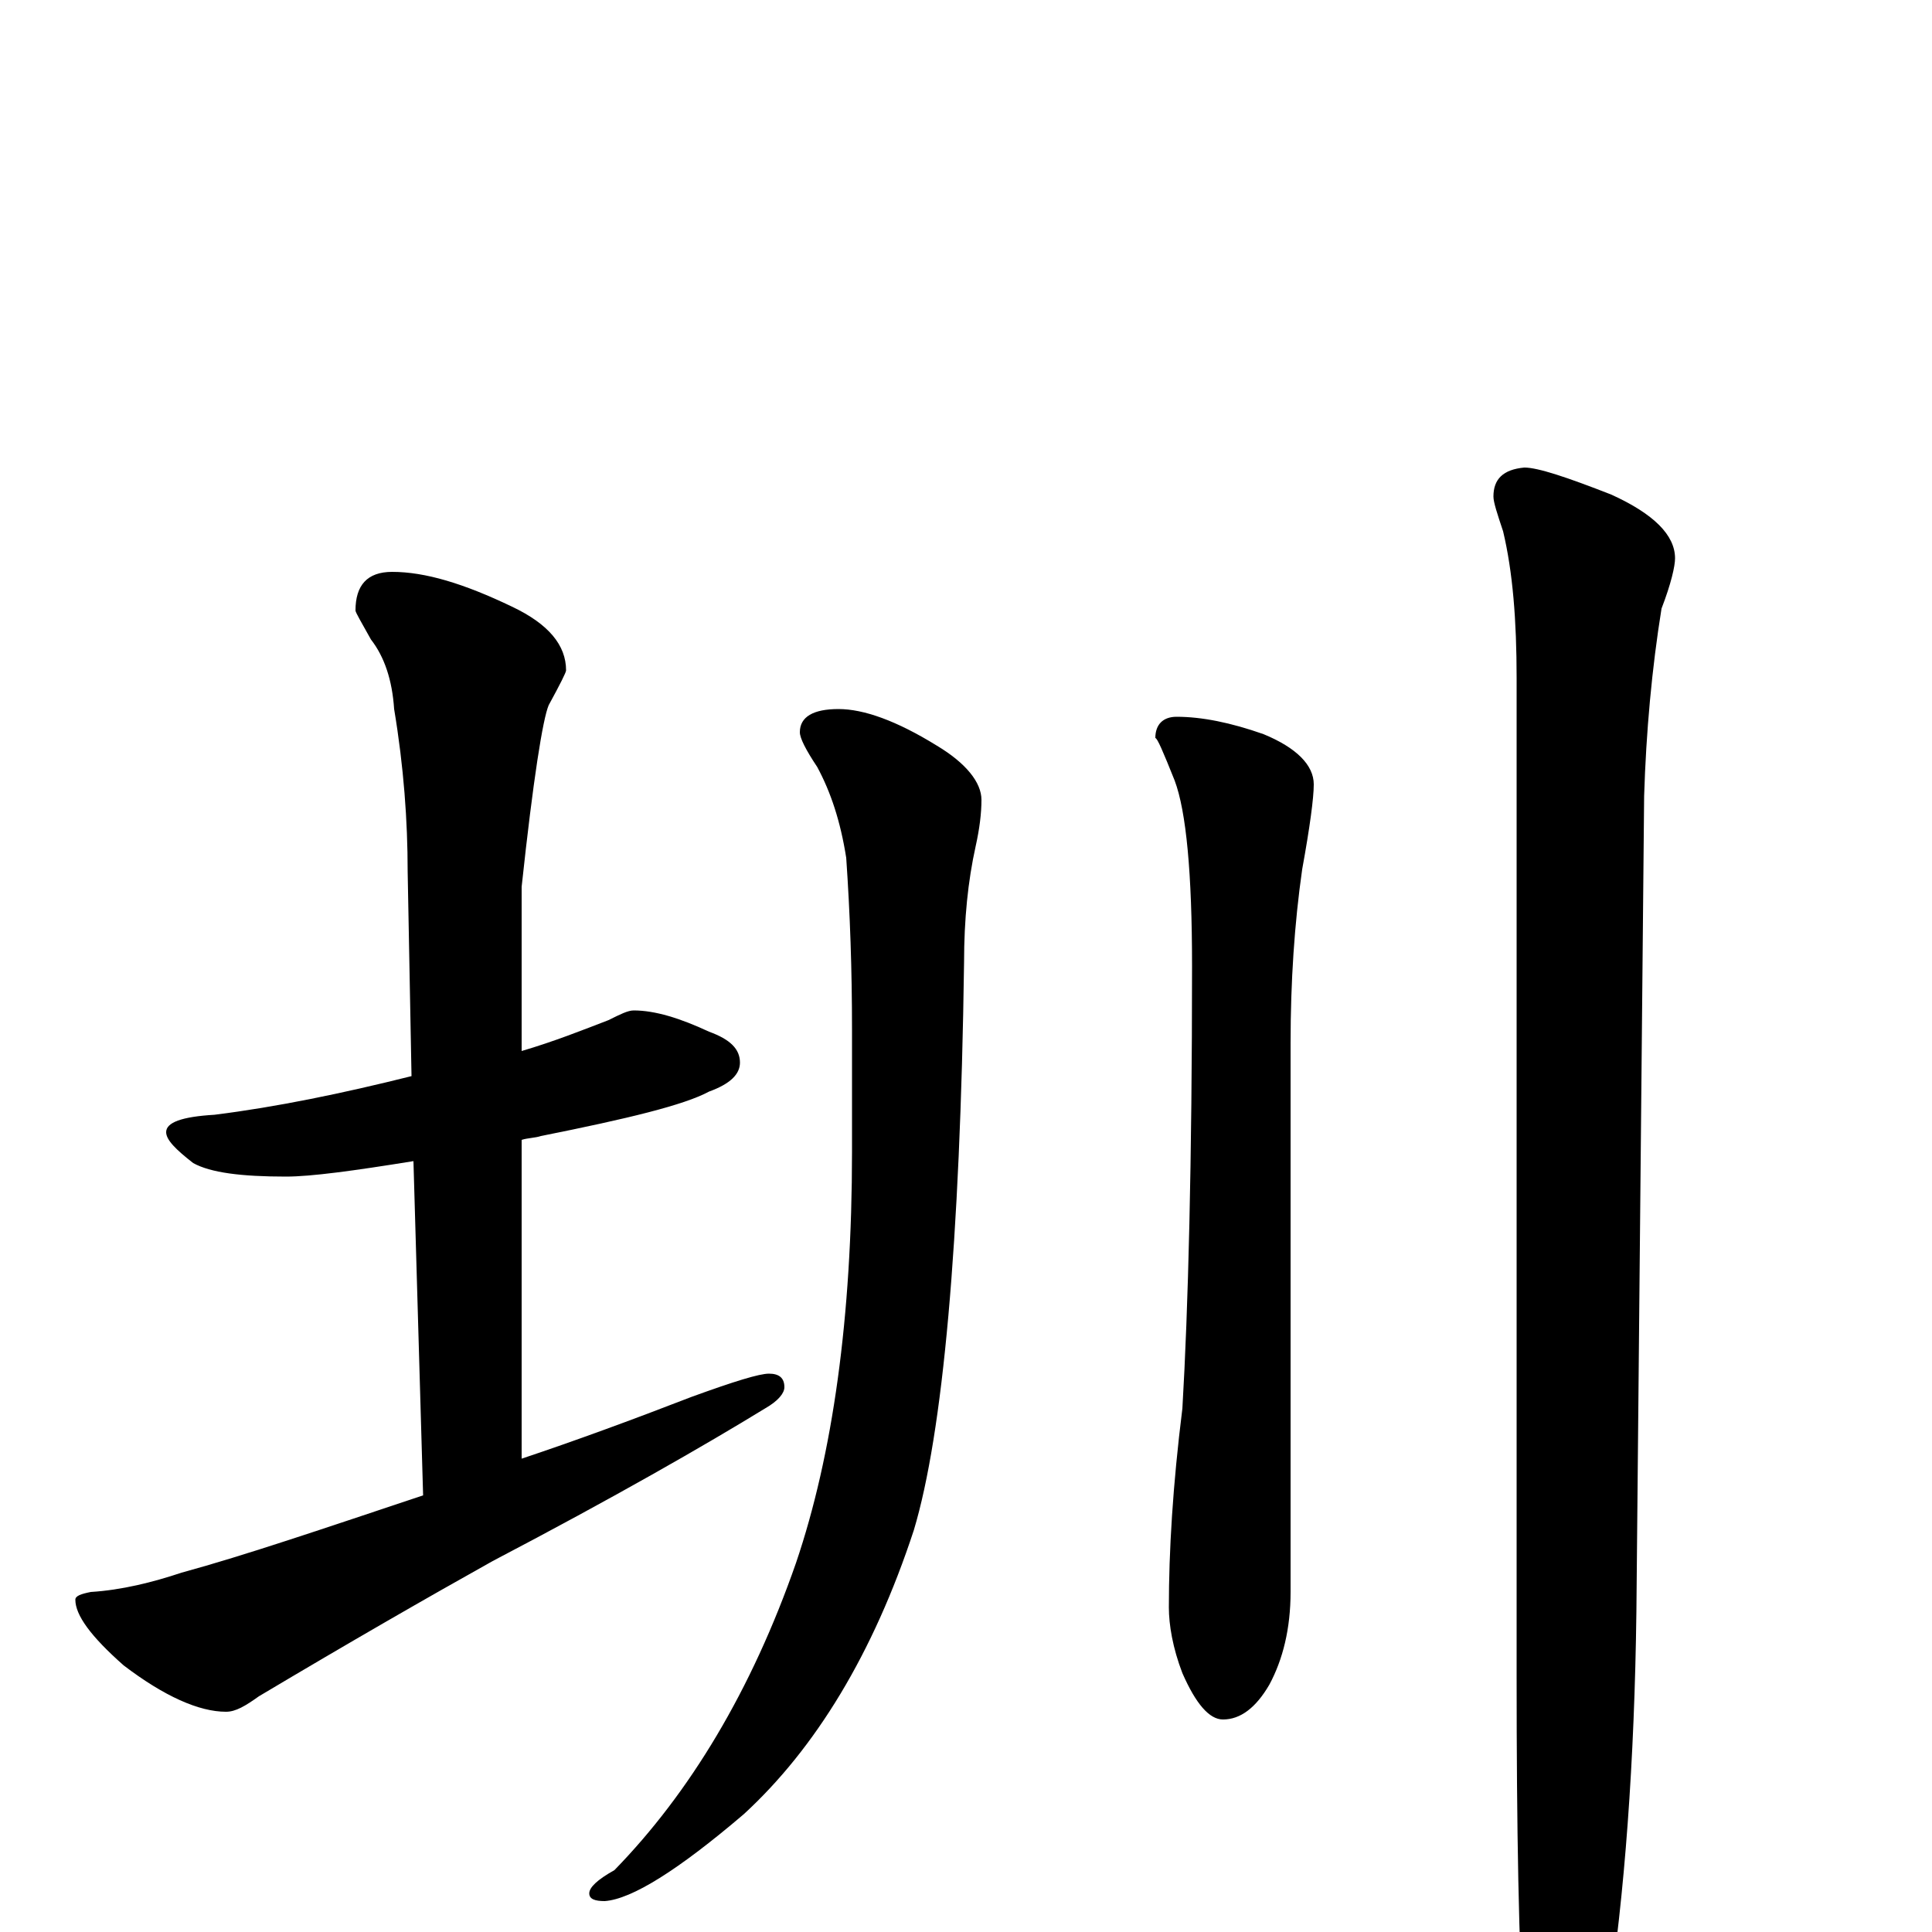 <?xml version="1.0" encoding="utf-8" ?>
<!DOCTYPE svg PUBLIC "-//W3C//DTD SVG 1.1//EN" "http://www.w3.org/Graphics/SVG/1.1/DTD/svg11.dtd">
<svg version="1.1" id="Layer_1" xmlns="http://www.w3.org/2000/svg" xmlns:xlink="http://www.w3.org/1999/xlink" x="0px" y="145px" width="1000px" height="1000px" viewBox="0 0 1000 1000" enable-background="new 0 0 1000 1000" xml:space="preserve">
<g id="Layer_1">
<path id="glyph" transform="matrix(1 0 0 -1 0 1000)" d="M328,477C339,477 352,473 367,466C378,462 383,457 383,450C383,444 378,439 367,435C354,428 325,421 280,412C277,411 273,411 270,410l0,-165C297,254 327,265 358,277C380,285 393,289 398,289C403,289 406,287 406,282C406,279 403,275 396,271C365,252 318,225 255,192C221,173 181,150 134,122C127,117 122,114 117,114C103,114 85,122 64,138C47,153 39,164 39,172C39,174 42,175 47,176C63,177 79,181 94,186C127,195 168,209 219,226l-5,173C183,394 161,391 148,391C125,391 109,393 100,398C91,405 86,410 86,414C86,419 94,422 111,423C143,427 177,434 213,443l-2,106C211,575 209,603 204,633C203,648 199,660 192,669C187,678 184,683 184,684C184,697 190,704 203,704C220,704 240,698 265,686C284,677 293,666 293,653C293,652 290,646 284,635C281,628 276,597 270,541l0,-85C287,461 302,467 315,472C321,475 325,477 328,477M434,633C447,633 464,627 485,614C500,605 508,595 508,586C508,579 507,571 505,562C501,544 499,524 499,502C497,356 488,258 473,208C452,144 422,95 385,61C351,32 327,17 313,16C308,16 305,17 305,20C305,23 309,27 318,32C357,72 389,125 412,191C431,247 441,318 441,404l0,63C441,498 440,527 438,556C435,575 430,590 423,603C417,612 414,618 414,621C414,629 421,633 434,633M609,629C622,629 637,626 654,620C671,613 680,604 680,594C680,587 678,572 674,550C670,522 668,492 668,460l0,-284C668,157 664,141 657,128C650,116 642,110 633,110C626,110 619,118 612,134C607,147 605,159 605,168C605,197 607,231 612,271C615,322 617,399 617,500C617,548 614,580 608,596C602,611 599,618 598,618C598,625 602,629 609,629M789,758C796,758 811,753 834,744C856,734 867,723 867,711C867,707 865,698 860,685C855,654 852,621 851,588l-4,-422C846,88 841,20 832,-39C823,-75 816,-93 809,-93C800,-93 794,-80 789,-54C786,-8 785,54 785,132l0,517C785,679 783,704 778,725C775,734 773,740 773,743C773,752 778,757 789,758z"/>
</g>
</svg>

